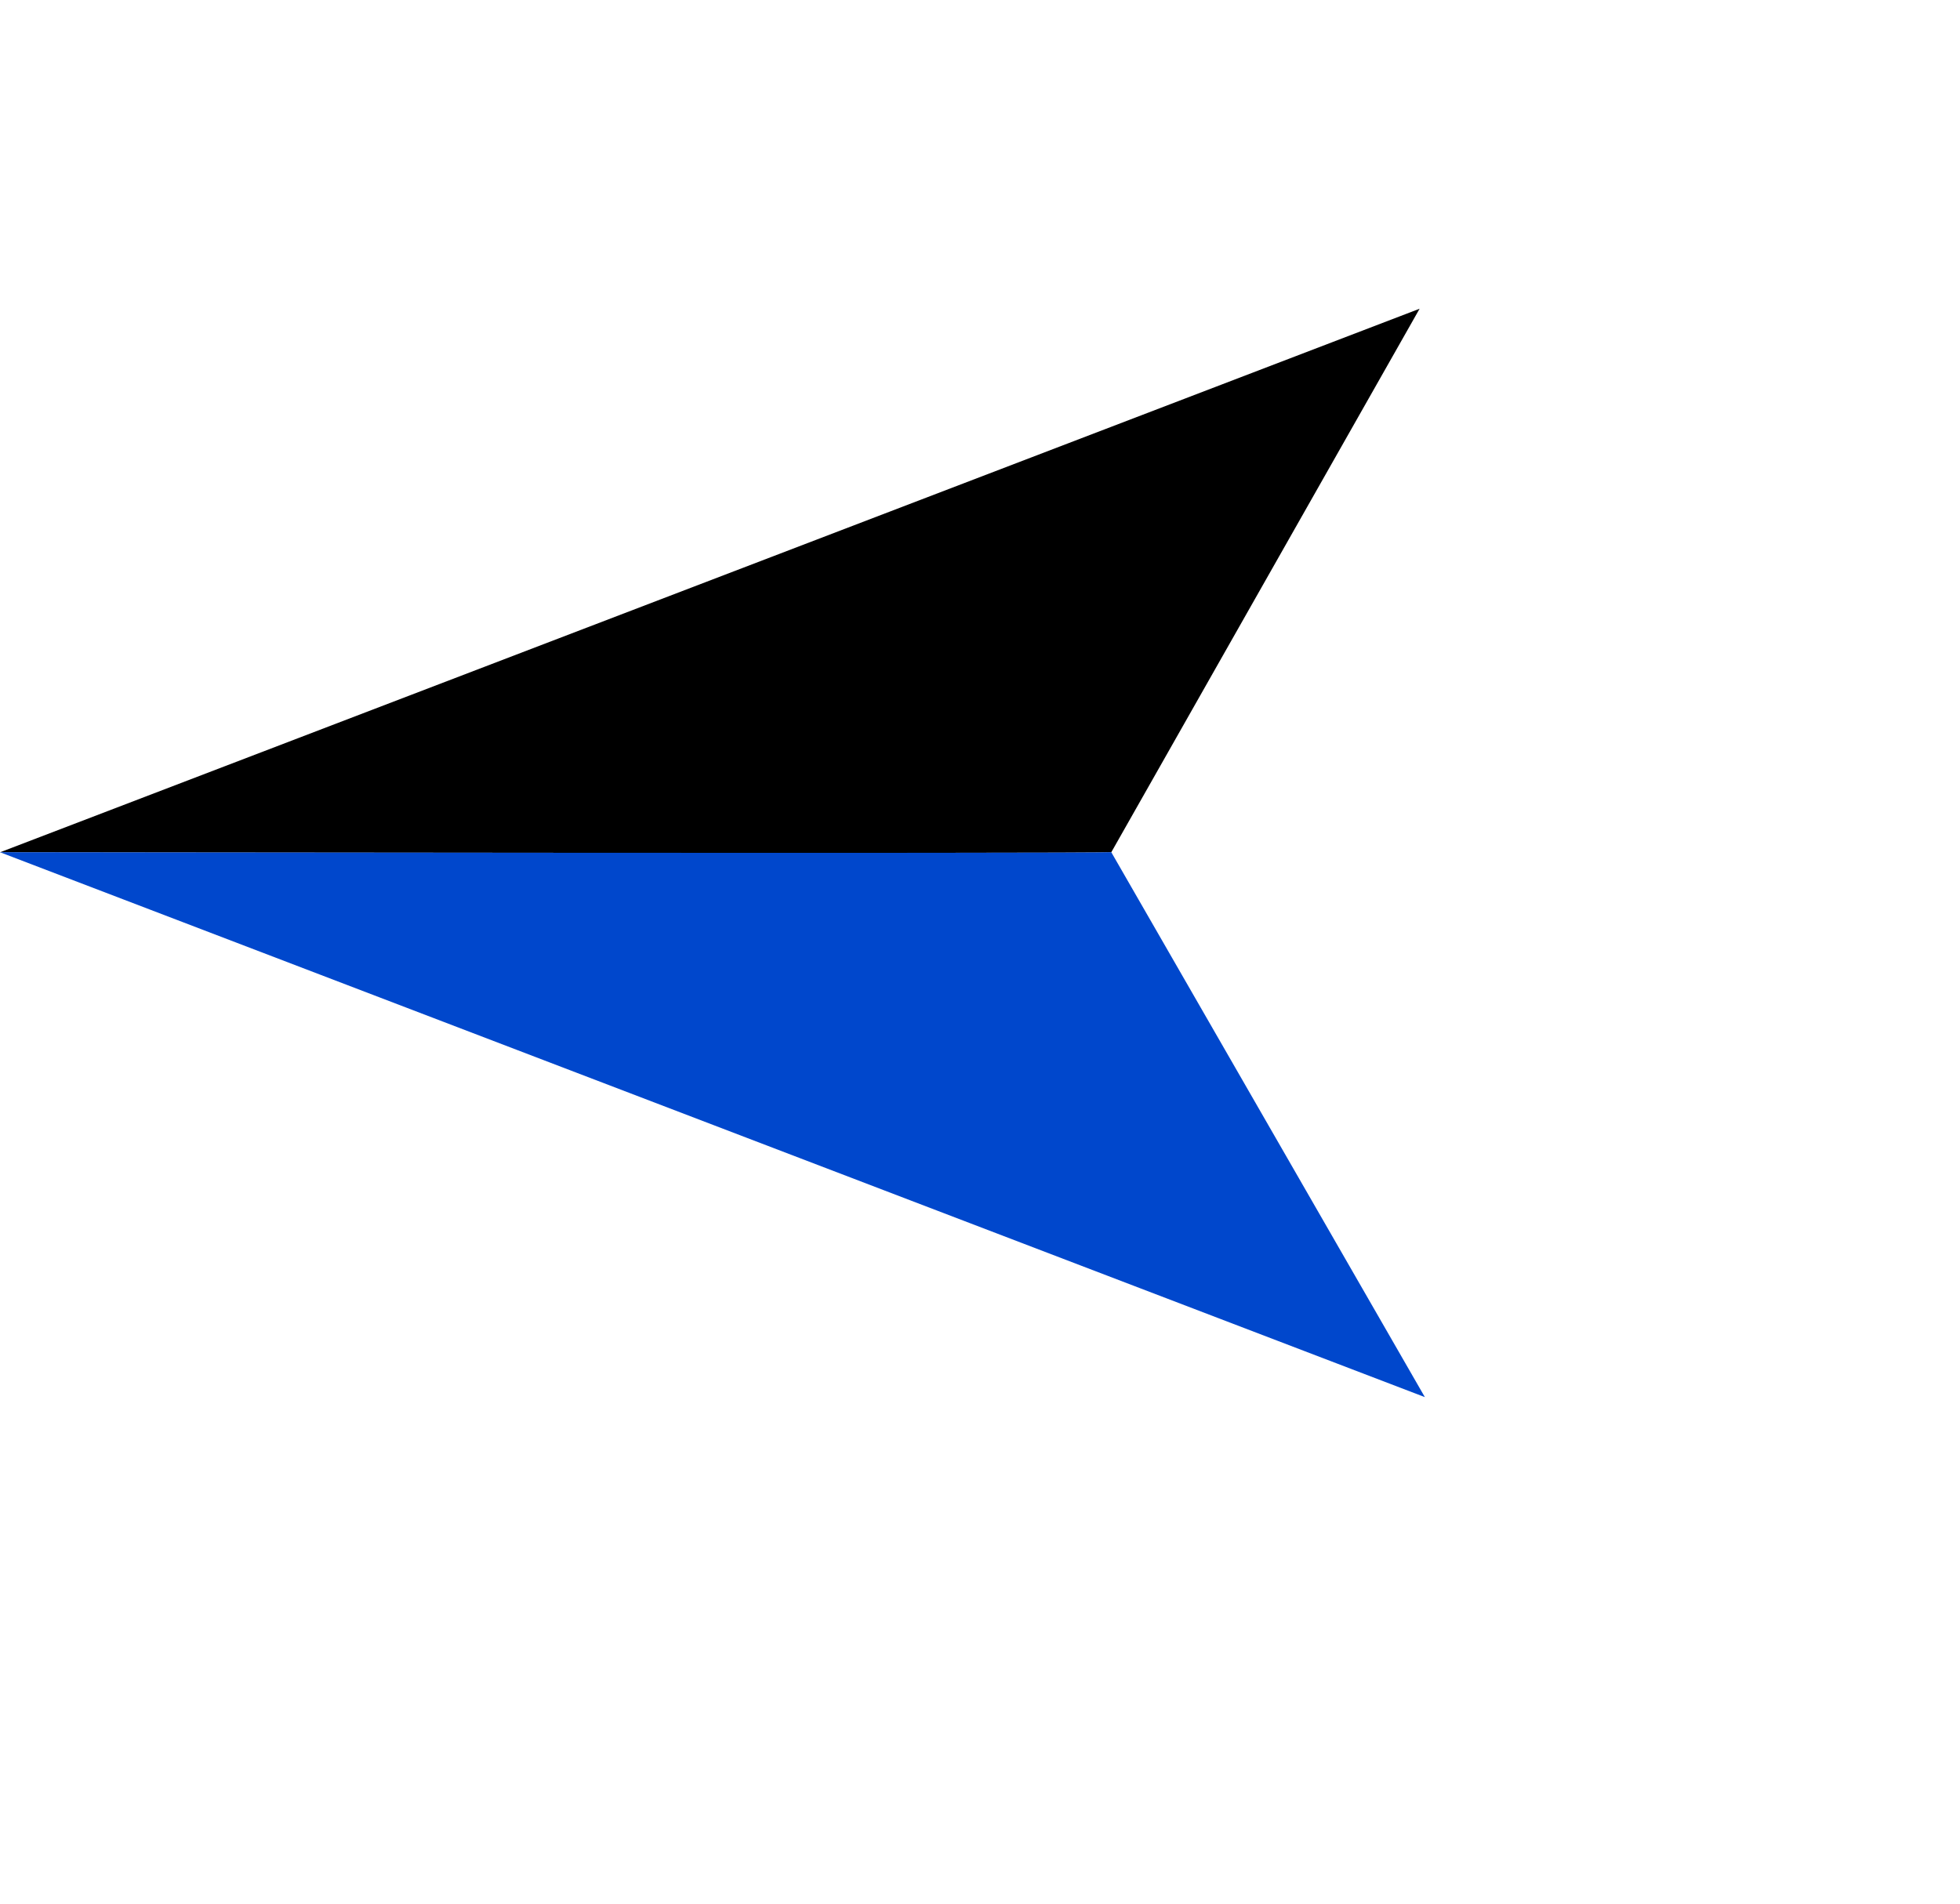 <svg width="70" height="68" fill="none" xmlns="http://www.w3.org/2000/svg"><path d="M39.69 30.441 50.7 11.028.002 30.444s39.136.052 39.69-.003Z" fill="#000"/><path d="m50.888 49.906-11.2-19.466c-.554.054-39.69.002-39.69.002l50.89 19.464Z" fill="#0047CC"/></svg>
